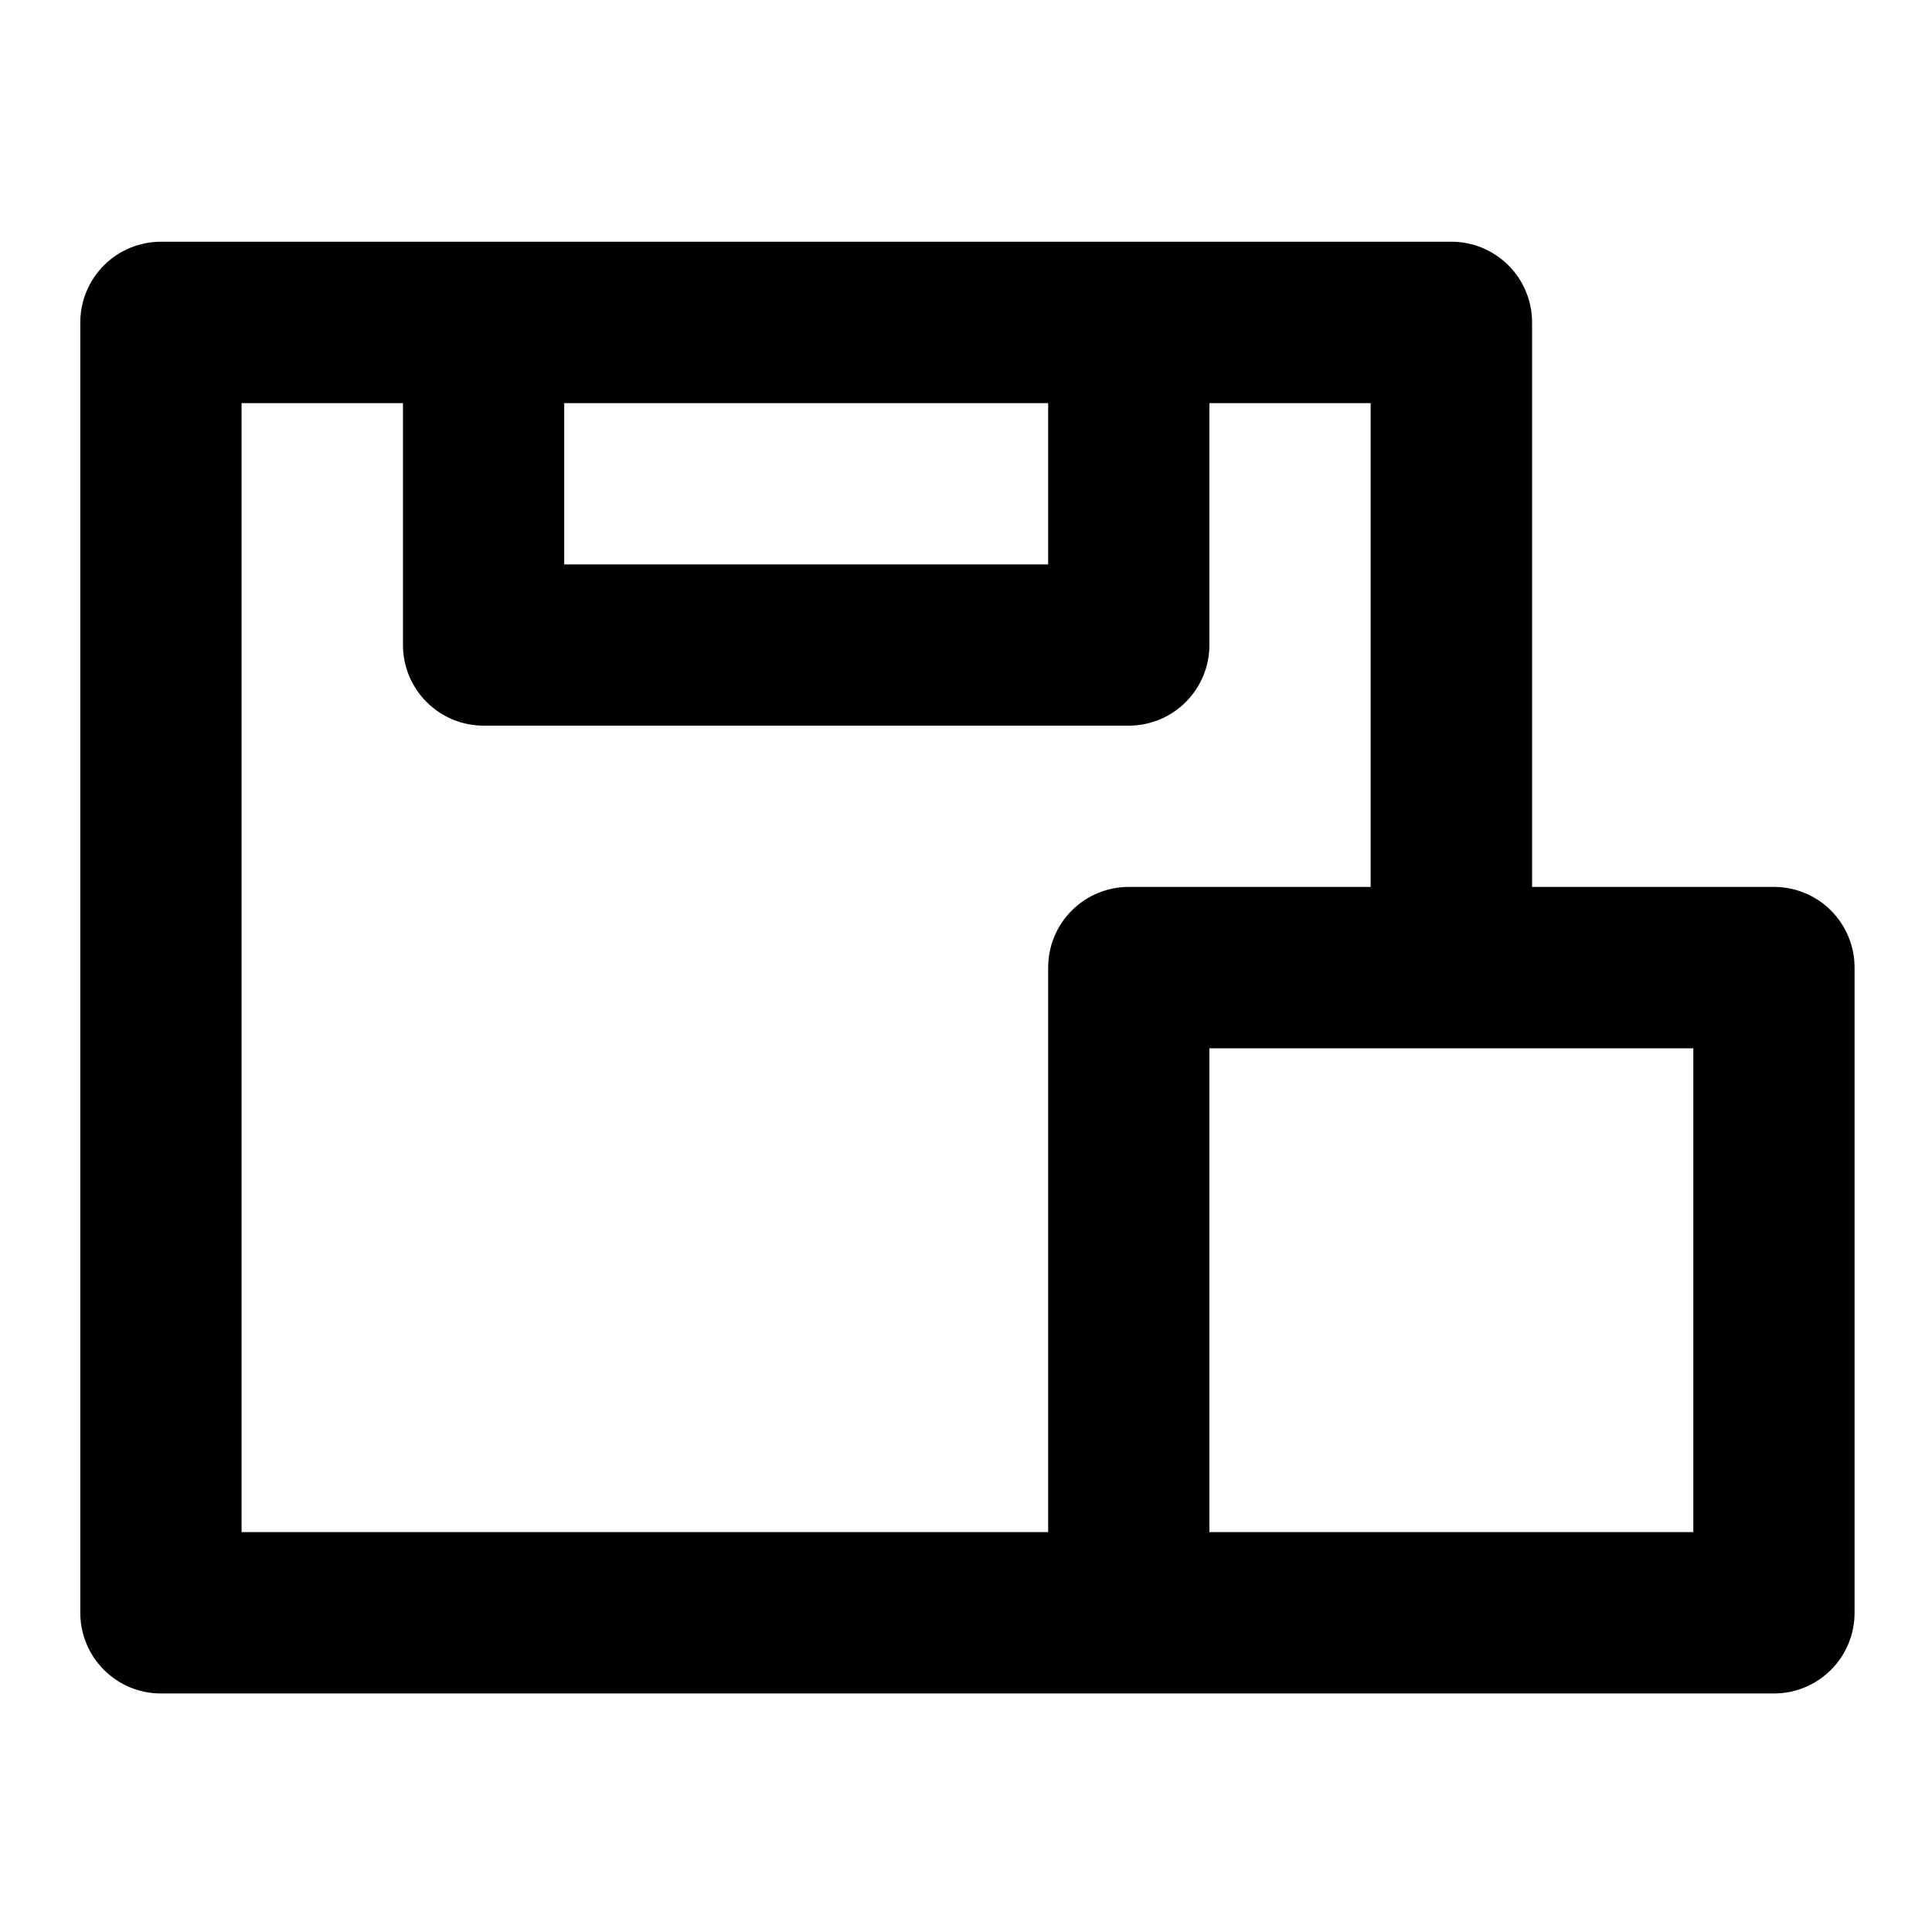 <svg width="50" height="50" viewBox="0 0 50 50" xmlns="http://www.w3.org/2000/svg">
<path fill-rule="evenodd" clip-rule="evenodd" d="M4.173 6.256C3.898 6.255 3.625 6.308 3.37 6.413C3.116 6.518 2.884 6.672 2.69 6.867C2.495 7.062 2.341 7.293 2.236 7.548C2.131 7.802 2.077 8.075 2.078 8.351V41.733C2.077 42.008 2.131 42.281 2.236 42.535C2.341 42.79 2.495 43.021 2.69 43.216C2.884 43.411 3.116 43.565 3.37 43.67C3.625 43.775 3.898 43.828 4.173 43.827H29.221H45.901C46.177 43.828 46.45 43.775 46.704 43.67C46.959 43.565 47.19 43.411 47.385 43.216C47.58 43.021 47.734 42.79 47.839 42.535C47.944 42.281 47.997 42.008 47.996 41.733V25.035C47.996 24.761 47.941 24.49 47.835 24.236C47.73 23.983 47.575 23.753 47.381 23.56C47.186 23.366 46.955 23.213 46.702 23.109C46.448 23.005 46.176 22.952 45.901 22.953H39.65V8.351C39.651 8.075 39.597 7.802 39.492 7.547C39.387 7.292 39.232 7.06 39.037 6.866C38.842 6.671 38.61 6.517 38.355 6.412C38.1 6.307 37.827 6.254 37.551 6.256H4.173ZM6.252 10.433H10.429V16.701C10.431 17.255 10.653 17.785 11.046 18.174C11.439 18.564 11.97 18.782 12.524 18.78H29.221C29.771 18.777 30.299 18.558 30.688 18.169C31.077 17.779 31.297 17.252 31.299 16.701V10.433H35.472V22.953H29.221C28.946 22.952 28.674 23.005 28.421 23.109C28.167 23.213 27.936 23.366 27.741 23.56C27.547 23.753 27.392 23.983 27.287 24.236C27.181 24.49 27.127 24.761 27.126 25.035V39.65H6.252V10.433ZM14.602 10.433H27.126V14.607H14.602V10.433ZM31.299 27.13H43.823V39.65H31.299V27.13Z"/>
</svg>

